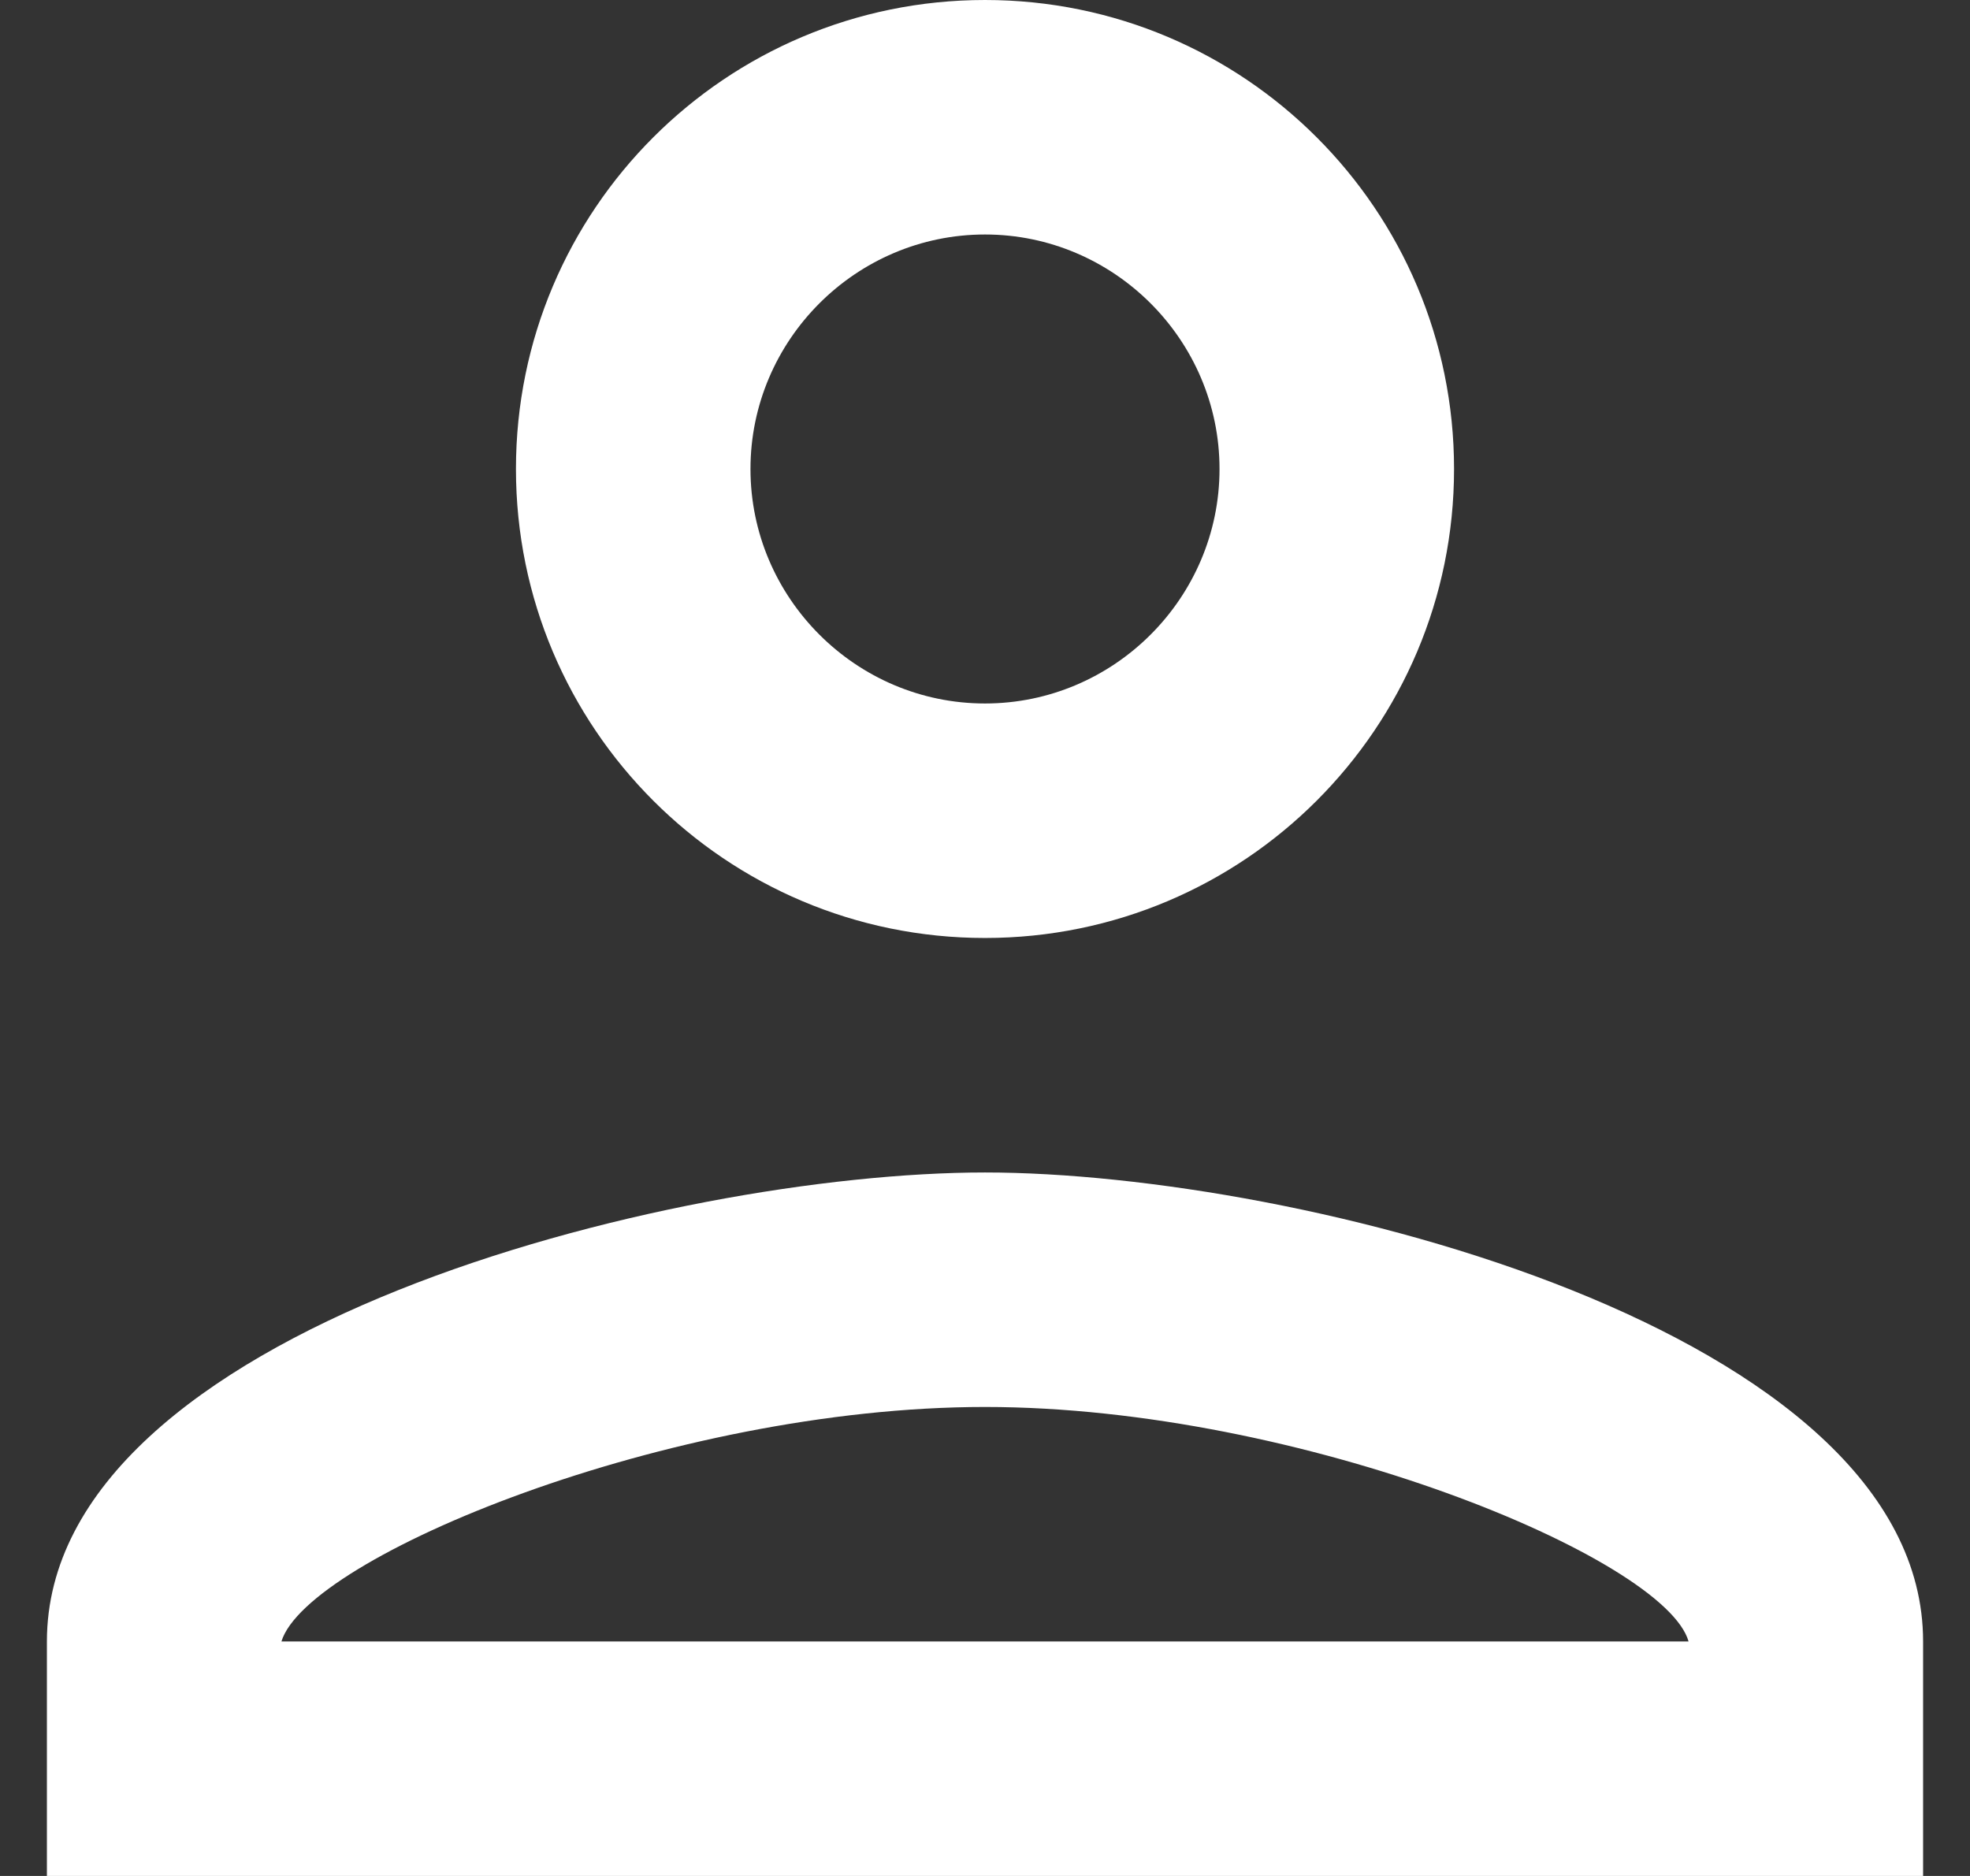 <svg width="21" height="20" viewBox="0 0 21 20" fill="none" xmlns="http://www.w3.org/2000/svg">
<rect x="0" y="0" width="21" height="20" fill="#333333" stroke="none"/>
<path d="M10.5 12.5C7.162 12.5 0.5 14.175 0.5 17.5V20H20.5V17.5C20.5 14.175 13.838 12.5 10.5 12.5ZM3 17.5C3.275 16.6 7.138 15 10.5 15C13.875 15 17.75 16.613 18 17.5H3ZM10.5 10C13.262 10 15.5 7.763 15.5 5C15.5 2.237 13.262 0 10.5 0C7.737 0 5.5 2.237 5.5 5C5.5 7.763 7.737 10 10.5 10ZM10.5 2.5C11.875 2.5 13 3.625 13 5C13 6.375 11.875 7.5 10.5 7.5C9.125 7.5 8 6.375 8 5C8 3.625 9.125 2.5 10.5 2.5Z" fill="white"/>
</svg>
